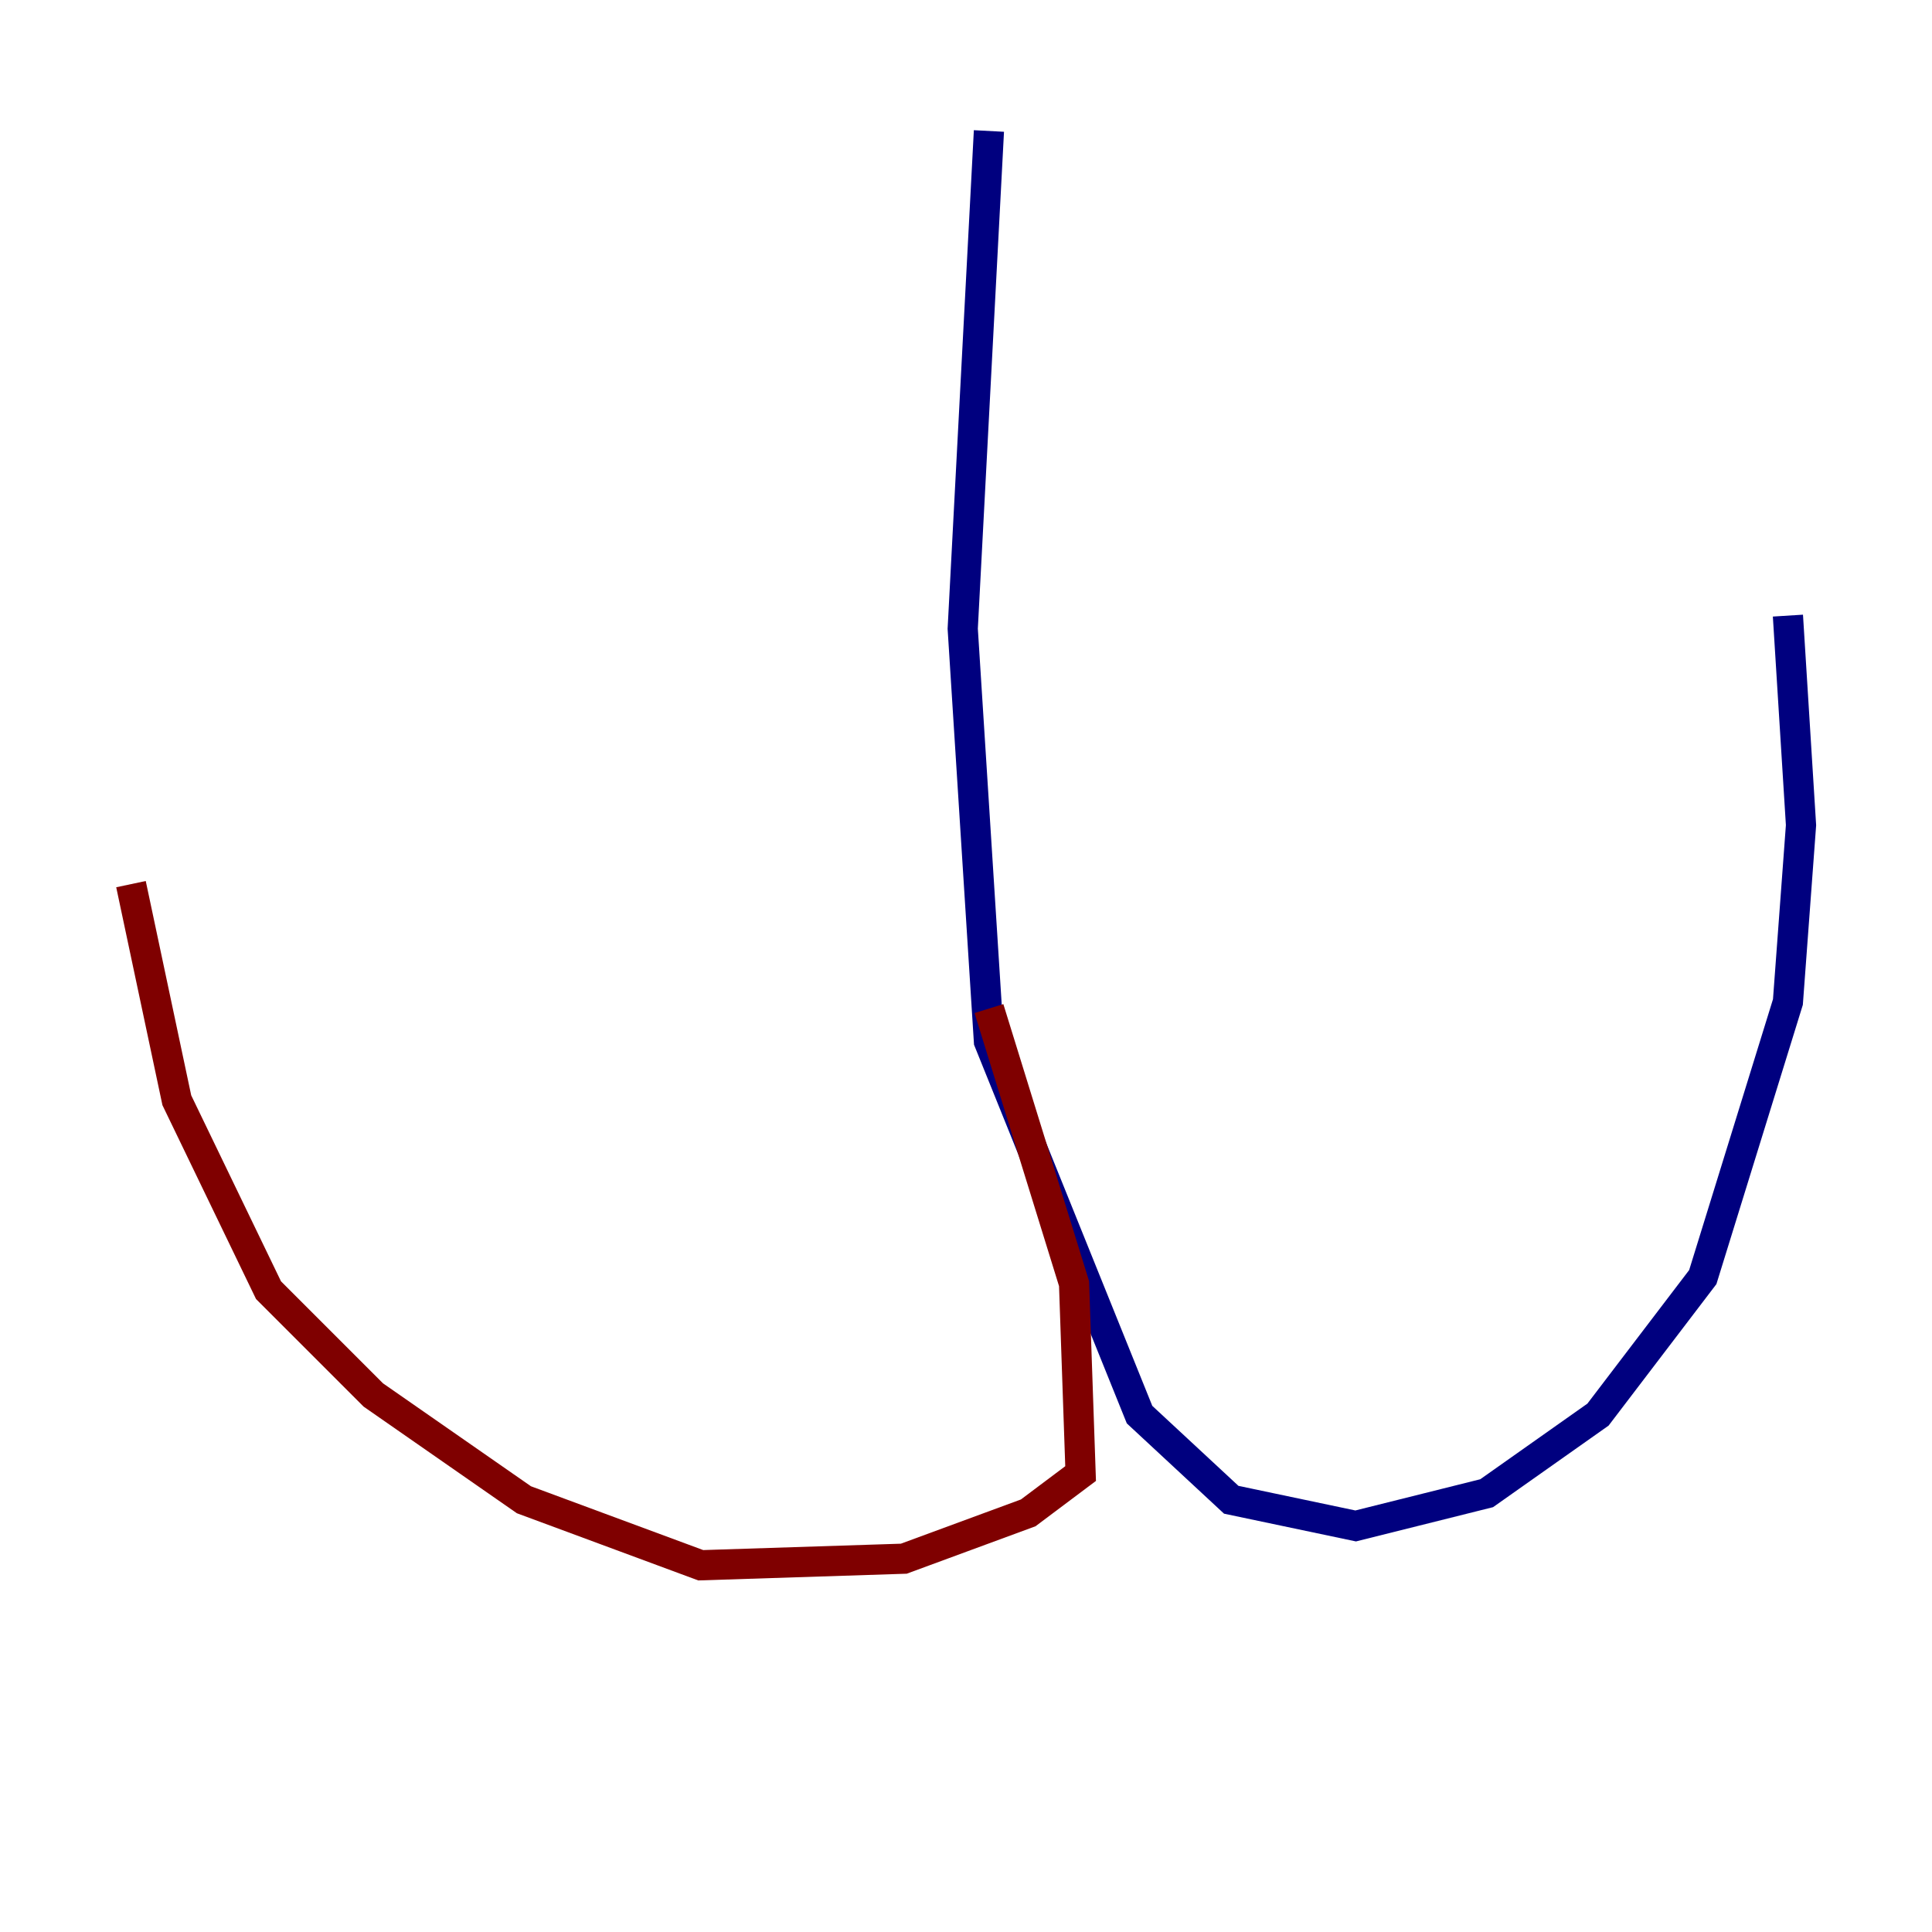 <?xml version="1.0" encoding="utf-8" ?>
<svg baseProfile="tiny" height="128" version="1.2" viewBox="0,0,128,128" width="128" xmlns="http://www.w3.org/2000/svg" xmlns:ev="http://www.w3.org/2001/xml-events" xmlns:xlink="http://www.w3.org/1999/xlink"><defs /><polyline fill="none" points="65.519,8.678 63.783,41.654 65.519,68.99 75.498,93.722 81.573,99.363 89.817,101.098 98.495,98.929 105.871,93.722 112.814,84.61 118.454,66.386 119.322,54.671 118.454,40.786" stroke="#00007f" stroke-width="2" /><polyline fill="none" points="65.519,66.82 71.159,85.044 71.593,97.627 68.122,100.231 59.878,103.268 46.427,103.702 34.712,99.363 24.732,92.42 17.79,85.478 11.715,72.895 8.678,58.576" stroke="#7f0000" stroke-width="2" /></svg>